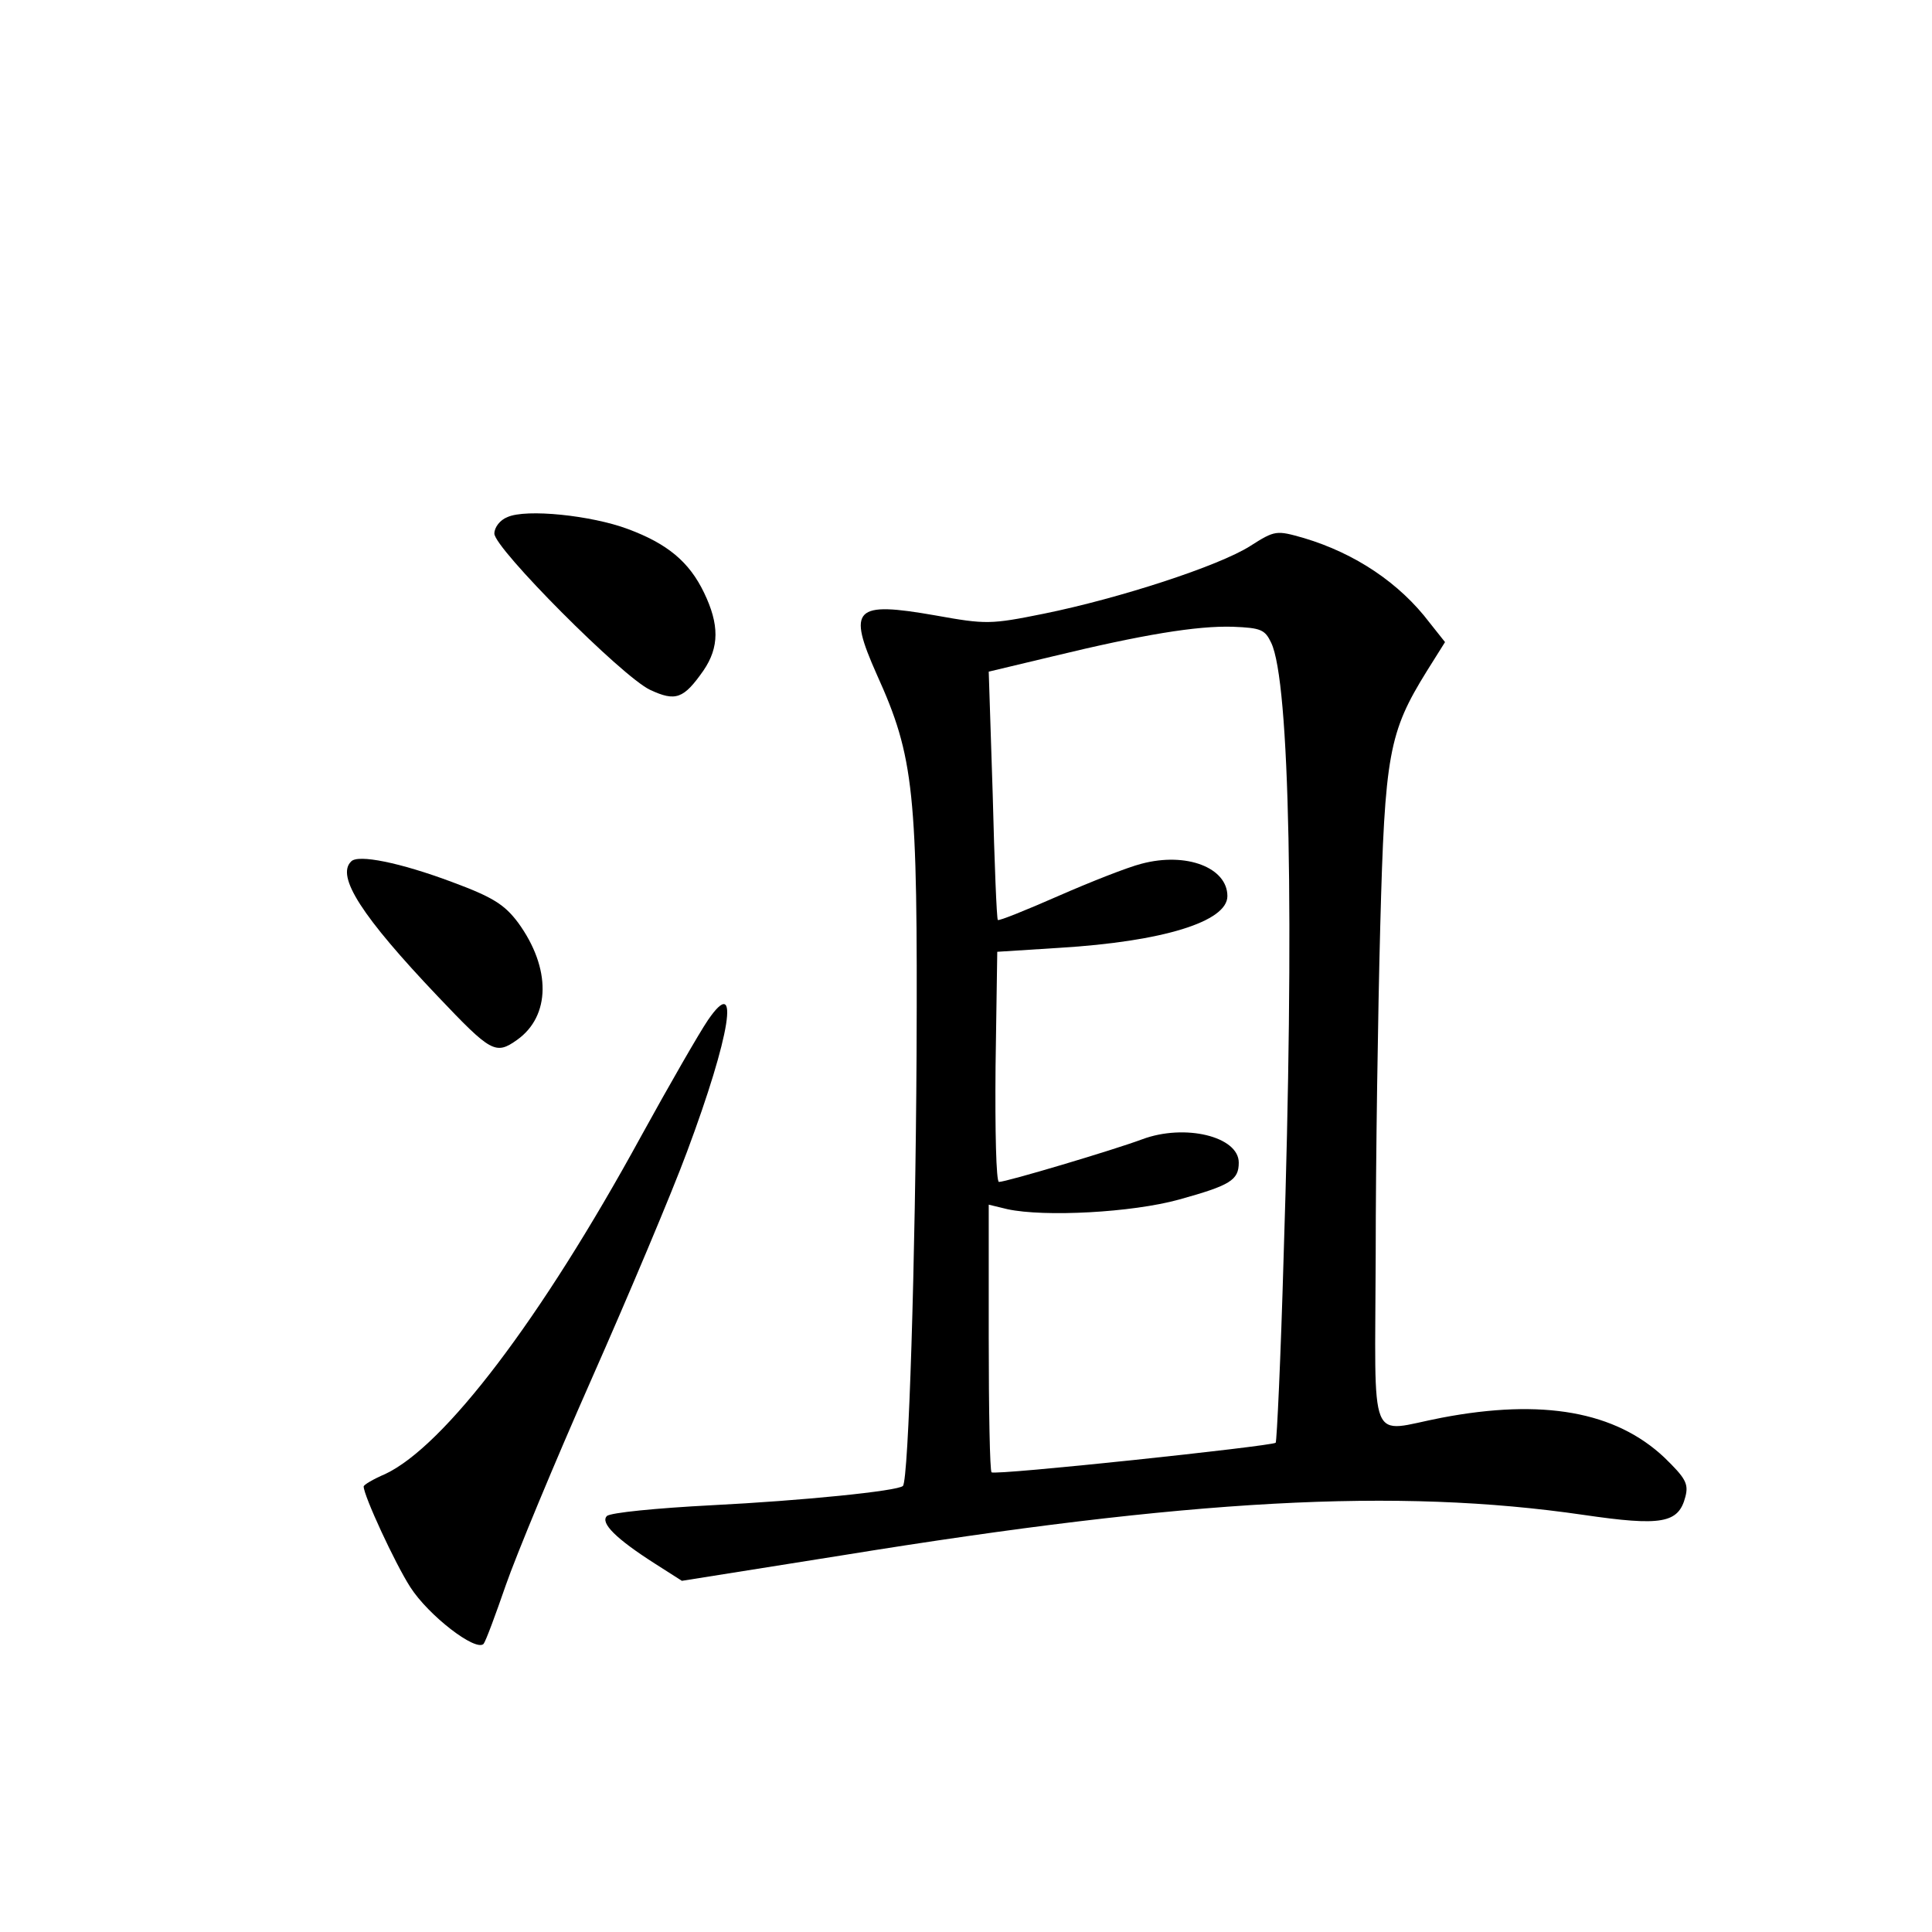 <?xml version="1.0" standalone="no"?>
<!DOCTYPE svg PUBLIC "-//W3C//DTD SVG 20010904//EN"
 "http://www.w3.org/TR/2001/REC-SVG-20010904/DTD/svg10.dtd">
<svg version="1.0" xmlns="http://www.w3.org/2000/svg"
 width="340pt" height="340pt" viewBox="0 0 340 340"
 preserveAspectRatio="xMidYMid meet">
<g transform="translate(0,340) scale(0.1,-0.1)"
fill="#000000" stroke="none">
<path d="M893 2490 c-13 -5 -23 -18 -23 -29 0 -26 225 -252 274 -275 45 -21
59 -16 94 34 28 41 28 81 1 137 -26 54 -64 86 -134 112 -64 24 -179 36 -212
21z"/>
<path d="M2200 2439 c-55 -35 -230 -92 -363 -119 -94 -19 -102 -19 -191 -3
-143 25 -155 13 -103 -104 66 -146 72 -205 70 -668 -2 -365 -14 -749 -24 -760
-9 -9 -178 -26 -337 -34 -96 -5 -178 -13 -184 -19 -12 -12 16 -40 85 -84 l47
-30 283 45 c611 99 975 119 1304 71 137 -20 167 -15 179 32 6 23 0 33 -37 69
-86 81 -214 104 -392 70 -131 -25 -117 -60 -116 288 0 166 4 426 8 577 8 303
15 341 82 449 l32 51 -27 34 c-53 70 -131 122 -221 149 -49 14 -51 14 -95 -14z
m37 -170 c33 -68 41 -489 22 -1079 -5 -178 -12 -326 -14 -329 -7 -6 -495 -58
-500 -52 -3 2 -5 109 -5 237 l0 234 33 -8 c65 -14 219 -6 302 17 90 25 105 34
105 65 0 46 -95 69 -170 41 -51 -19 -239 -75 -252 -75 -5 0 -7 91 -6 203 l3
202 110 7 c181 11 295 46 295 91 0 50 -72 78 -151 57 -24 -6 -90 -32 -147 -57
-57 -25 -104 -44 -106 -42 -2 2 -6 101 -9 221 l-7 216 113 27 c157 38 253 54
317 52 49 -2 56 -5 67 -28z"/>
<path d="M618 1884 c-27 -26 19 -97 152 -237 94 -99 102 -104 140 -77 59 42
60 126 2 206 -24 32 -44 45 -117 72 -91 34 -165 49 -177 36z"/>
<path d="M1246 1605 c-15 -22 -68 -114 -118 -205 -176 -322 -346 -545 -450
-594 -21 -9 -38 -19 -38 -22 0 -16 55 -135 82 -177 32 -50 115 -114 129 -100
4 5 21 51 39 103 18 52 86 216 151 363 65 147 141 327 168 400 77 206 94 315
37 232z"/>
</g>
</svg>
